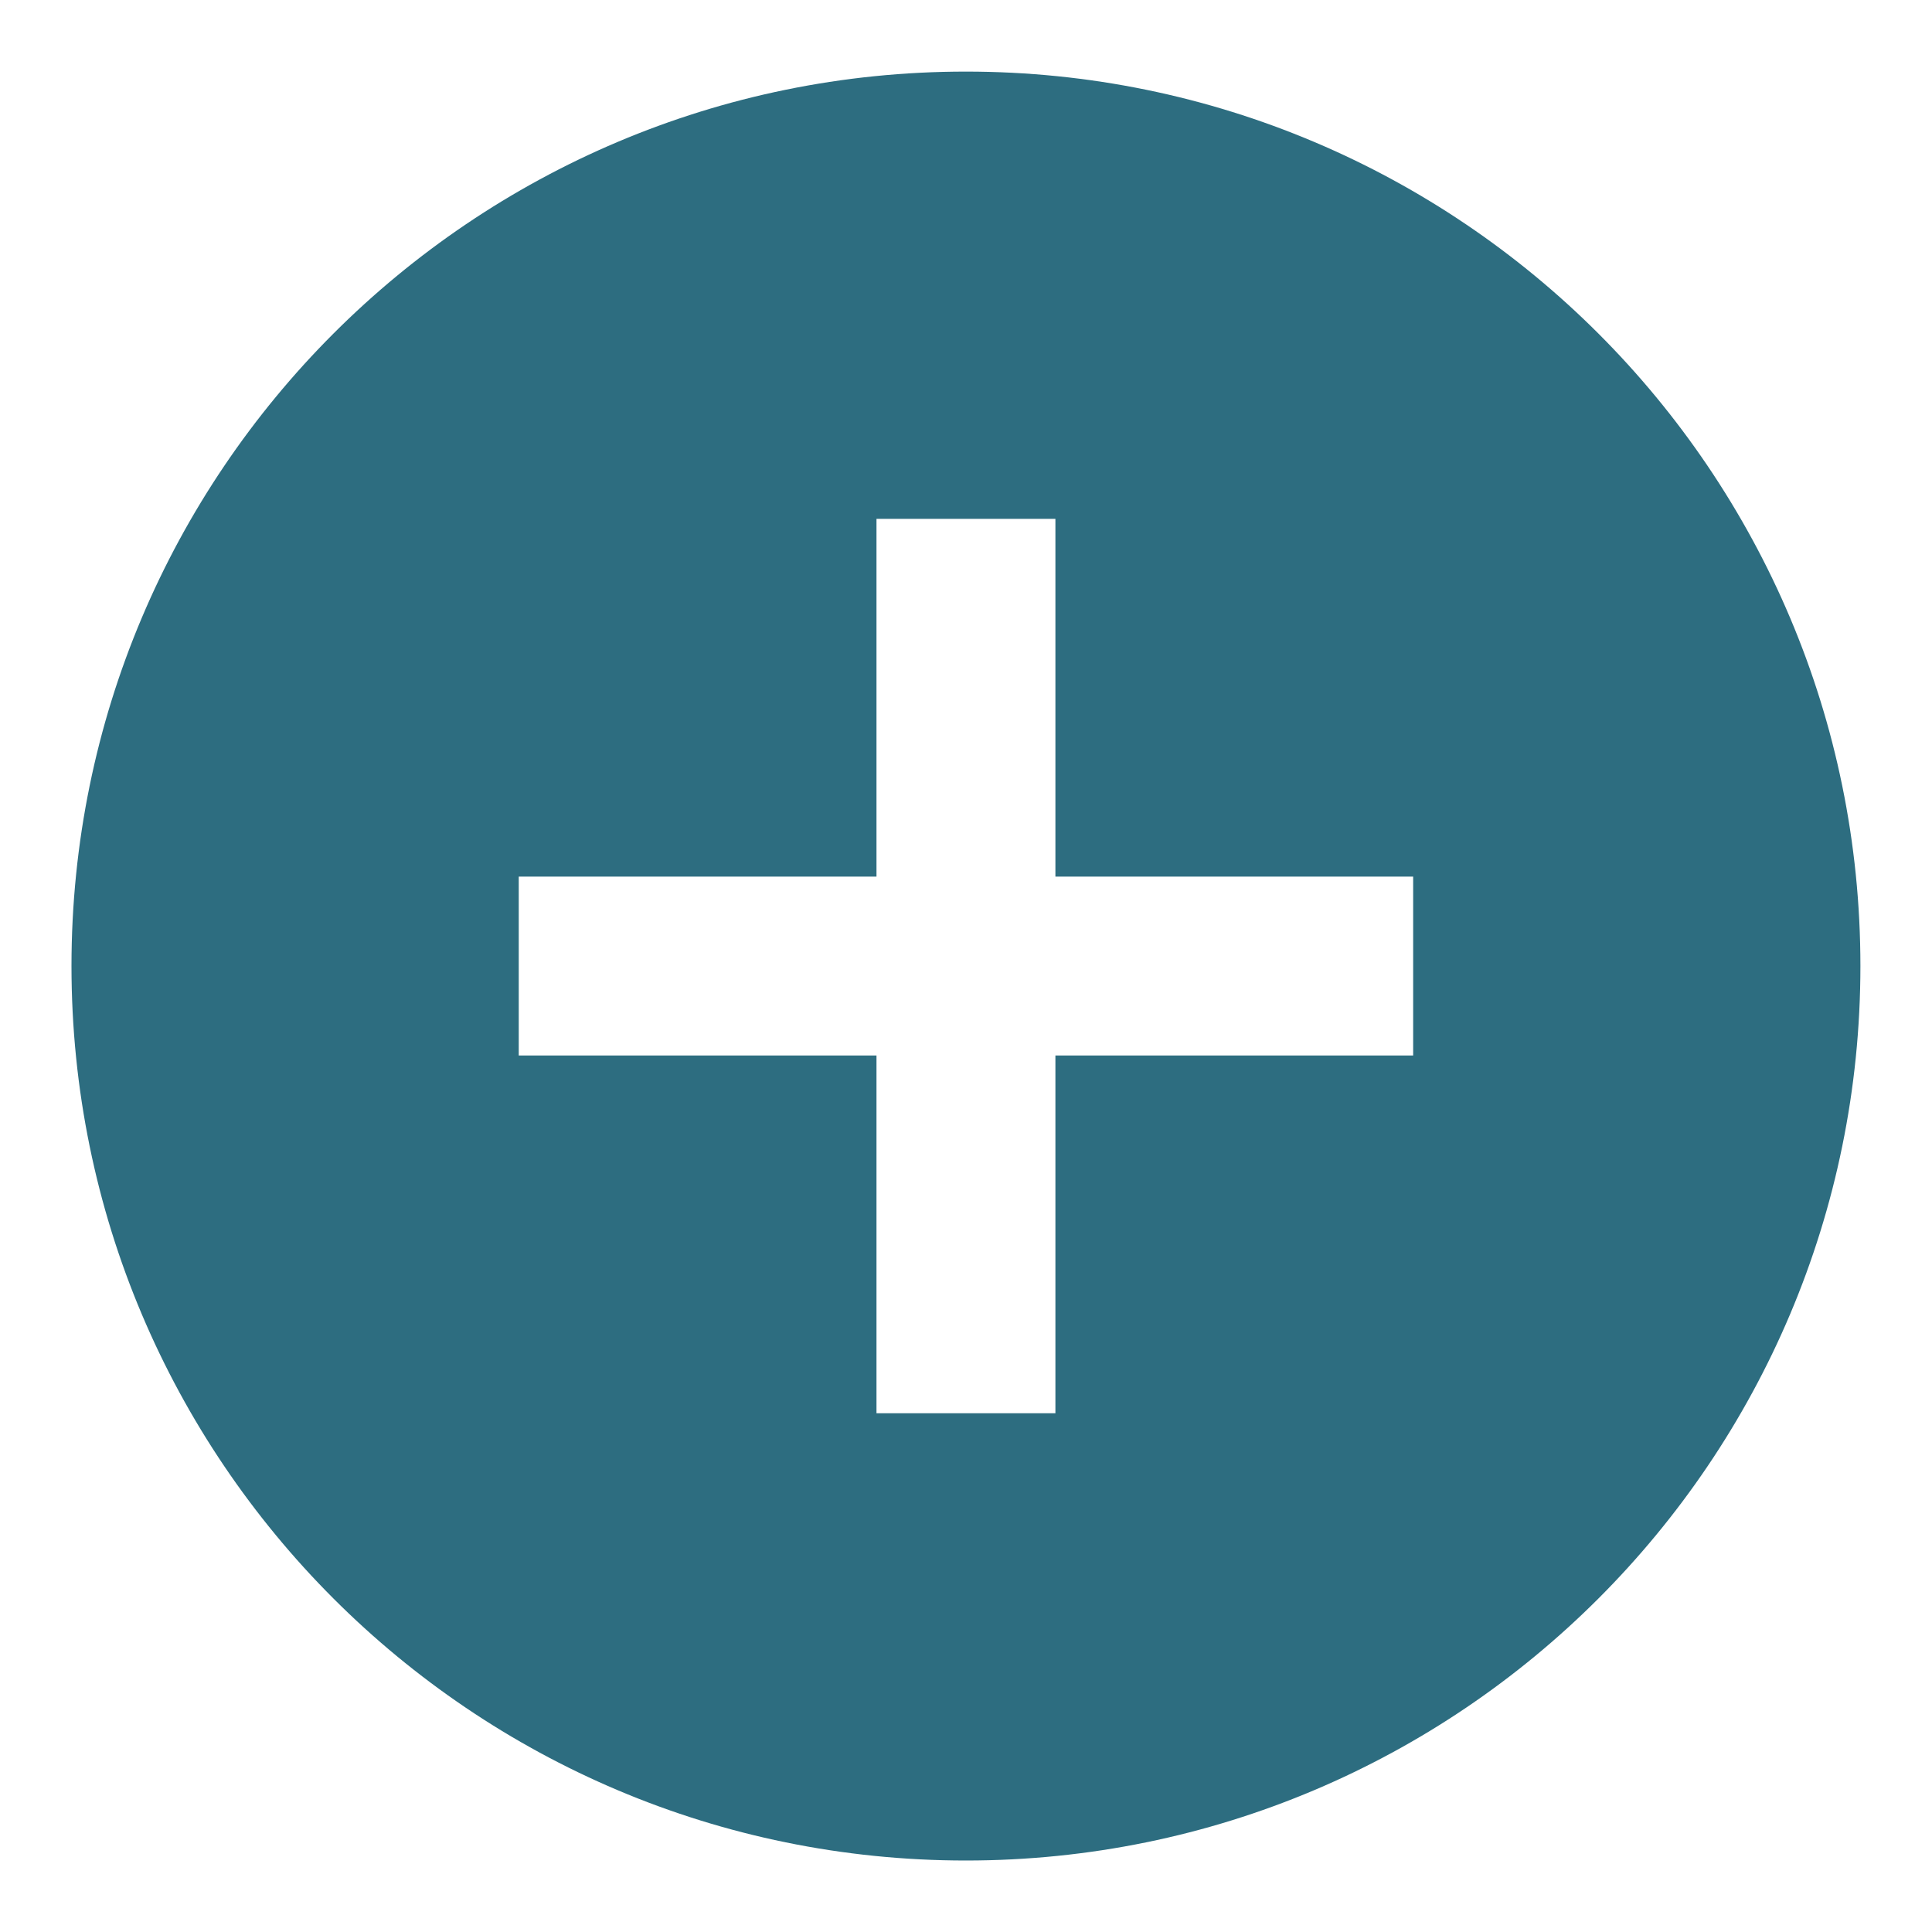 <svg width="18" height="18" viewBox="0 0 18 18" fill="none" xmlns="http://www.w3.org/2000/svg">
<path d="M8.999 17.334C4.397 17.334 0.666 13.603 0.666 9C0.666 4.398 4.397 0.667 8.999 0.667C13.602 0.667 17.333 4.398 17.333 9C17.333 13.603 13.602 17.334 8.999 17.334ZM8.166 8.167H4.833V9.834H8.166V13.167H9.833V9.834H13.166V8.167H9.833V4.834H8.166V8.167Z" fill="#2D6D80"/>
</svg>
